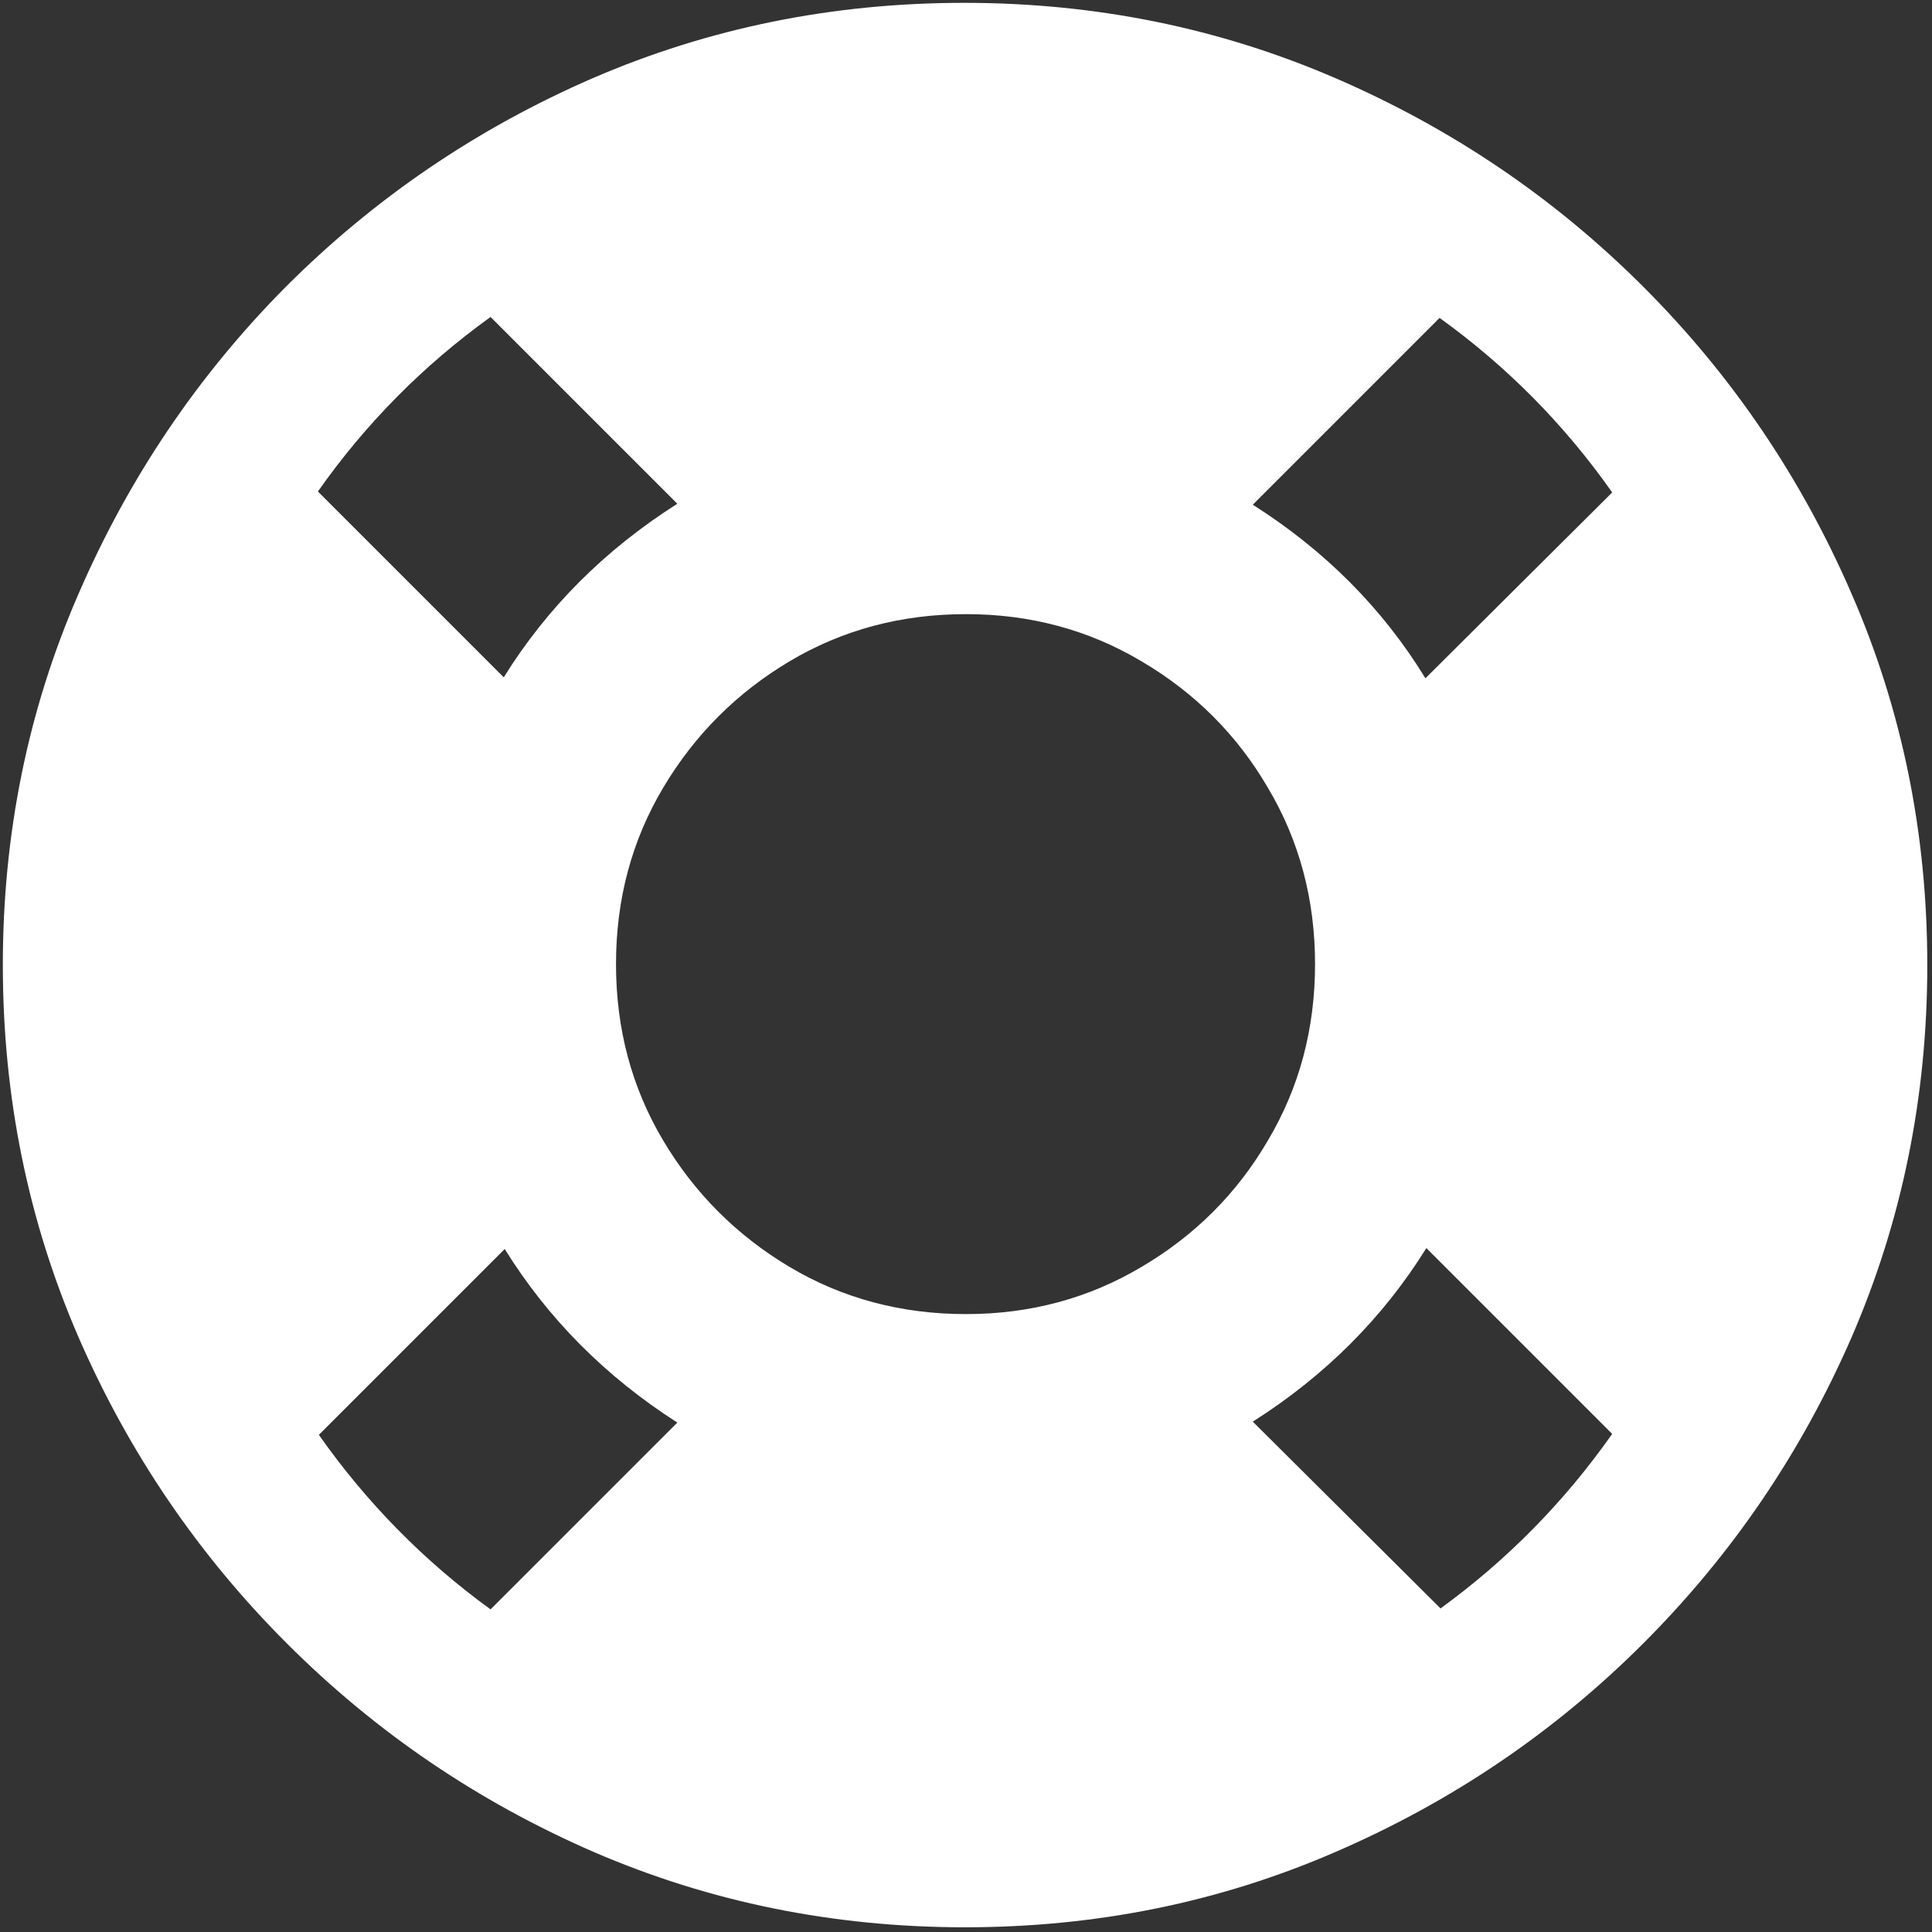 <svg width="128" height="128" viewBox="0 0 128 128" fill="none" xmlns="http://www.w3.org/2000/svg">
<rect x="0" y="0" width="128" height="128" fill="#333333" stroke="none"/>
<path d="M64 87.062C59.708 87.062 55.812 86.021 52.312 83.938C48.812 81.854 46.021 79.062 43.938 75.562C41.854 72.062 40.812 68.167 40.812 63.875C40.812 59.583 41.854 55.688 43.938 52.188C46.021 48.688 48.812 45.896 52.312 43.812C55.812 41.729 59.708 40.688 64 40.688C68.25 40.688 72.125 41.729 75.625 43.812C79.167 45.896 81.958 48.688 84 52.188C86.083 55.688 87.125 59.583 87.125 63.875C87.125 68.167 86.083 72.062 84 75.562C81.958 79.062 79.167 81.854 75.625 83.938C72.125 86.021 68.25 87.062 64 87.062ZM21.062 32.562C24.229 28.062 28.042 24.208 32.5 21L44.875 33.375C40.083 36.417 36.25 40.25 33.375 44.875L21.062 32.562ZM106.812 32.625L94.438 44.938C91.604 40.312 87.792 36.479 83 33.438L95.375 21.062C99.833 24.271 103.646 28.125 106.812 32.625ZM106.812 95C103.646 99.5 99.854 103.354 95.438 106.562L83 94.188C87.792 91.146 91.625 87.312 94.5 82.688L106.812 95ZM21.125 95.062L33.438 82.75C36.312 87.375 40.125 91.208 44.875 94.25L32.5 106.625C28.083 103.417 24.292 99.562 21.125 95.062ZM63.938 127.688C72.646 127.688 80.833 126.021 88.5 122.688C96.208 119.354 103 114.75 108.875 108.875C114.75 103 119.354 96.229 122.688 88.562C126.021 80.854 127.688 72.646 127.688 63.938C127.688 55.229 126.021 47.042 122.688 39.375C119.354 31.667 114.75 24.875 108.875 19C103 13.125 96.208 8.521 88.5 5.188C80.792 1.854 72.583 0.188 63.875 0.188C55.167 0.188 46.958 1.854 39.25 5.188C31.583 8.521 24.812 13.125 18.938 19C13.104 24.875 8.521 31.667 5.188 39.375C1.854 47.042 0.188 55.229 0.188 63.938C0.188 72.646 1.854 80.854 5.188 88.562C8.521 96.229 13.125 103 19 108.875C24.875 114.75 31.646 119.354 39.312 122.688C47.021 126.021 55.229 127.688 63.938 127.688Z" fill="white"/>
</svg>
